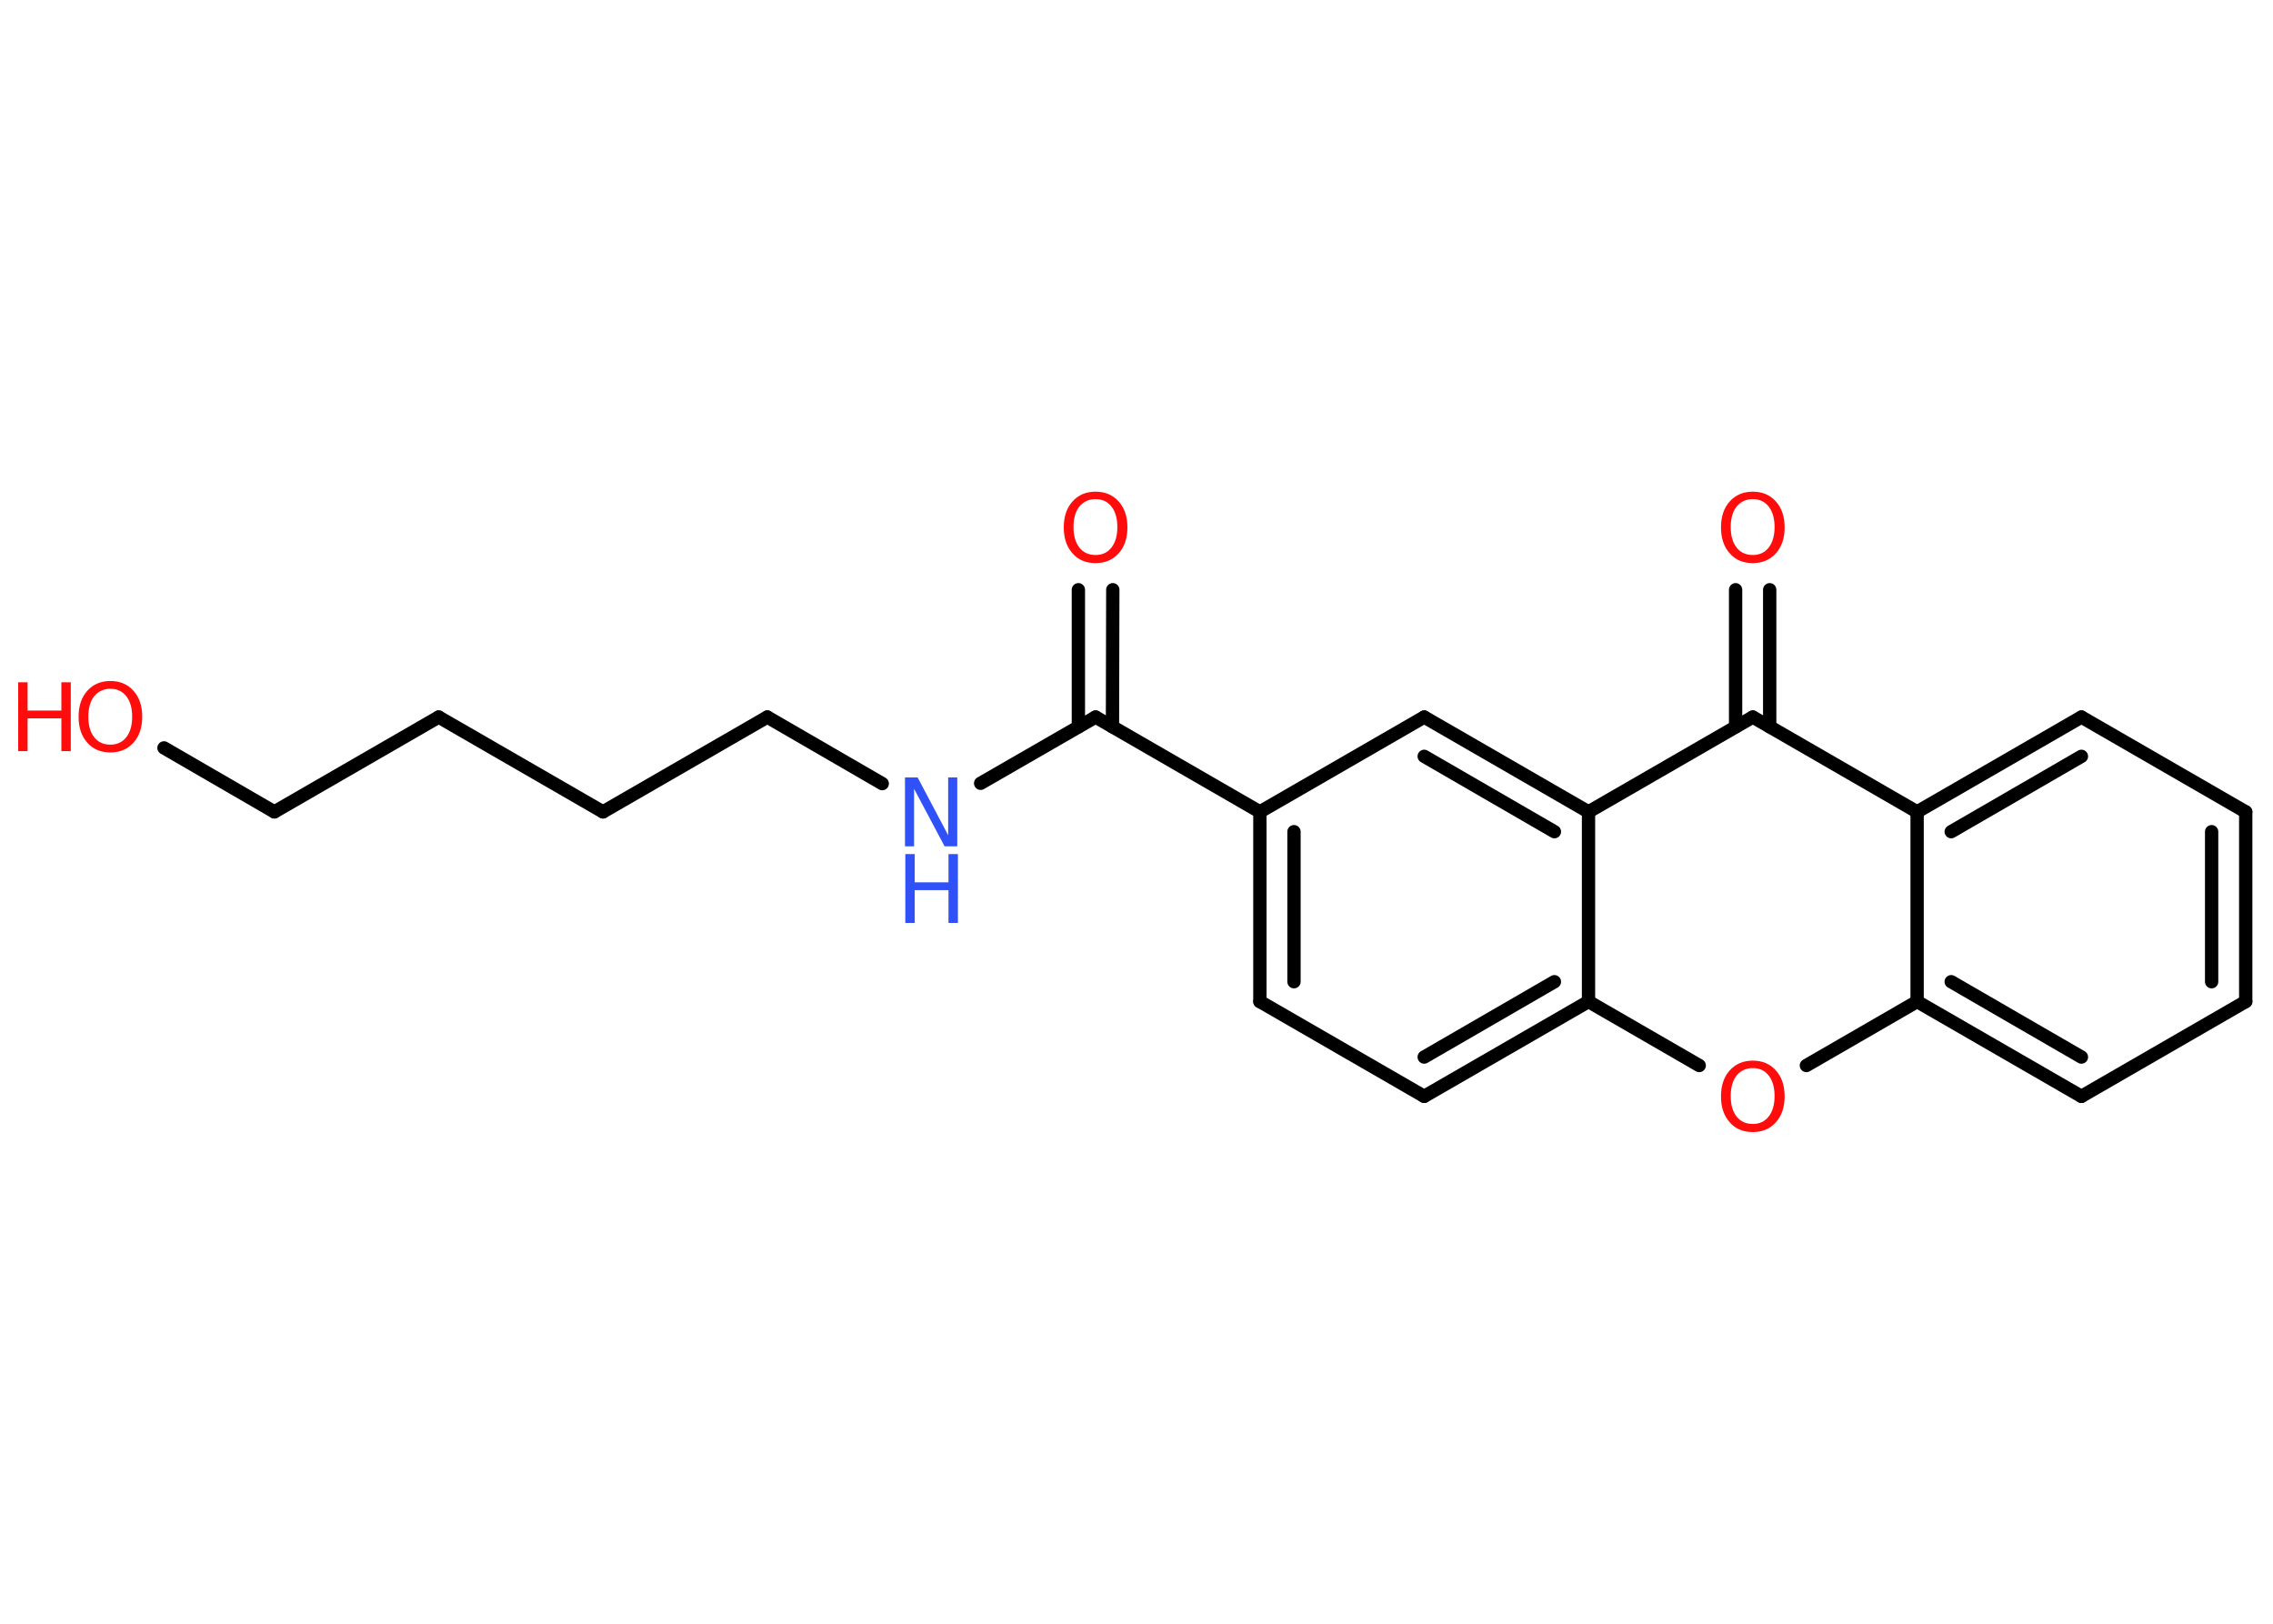 <?xml version='1.0' encoding='UTF-8'?>
<!DOCTYPE svg PUBLIC "-//W3C//DTD SVG 1.1//EN" "http://www.w3.org/Graphics/SVG/1.1/DTD/svg11.dtd">
<svg version='1.2' xmlns='http://www.w3.org/2000/svg' xmlns:xlink='http://www.w3.org/1999/xlink' width='70.0mm' height='50.0mm' viewBox='0 0 70.0 50.0'>
  <desc>Generated by the Chemistry Development Kit (http://github.com/cdk)</desc>
  <g stroke-linecap='round' stroke-linejoin='round' stroke='#000000' stroke-width='.41' fill='#FF0D0D'>
    <rect x='.0' y='.0' width='70.0' height='50.0' fill='#FFFFFF' stroke='none'/>
    <g id='mol1' class='mol'>
      <g id='mol1bnd1' class='bond'>
        <line x1='34.27' y1='18.16' x2='34.26' y2='22.38'/>
        <line x1='33.21' y1='18.16' x2='33.21' y2='22.38'/>
      </g>
      <line id='mol1bnd2' class='bond' x1='33.74' y1='22.08' x2='30.2' y2='24.12'/>
      <line id='mol1bnd3' class='bond' x1='27.17' y1='24.13' x2='23.63' y2='22.08'/>
      <line id='mol1bnd4' class='bond' x1='23.63' y1='22.08' x2='18.57' y2='25.0'/>
      <line id='mol1bnd5' class='bond' x1='18.57' y1='25.0' x2='13.51' y2='22.08'/>
      <line id='mol1bnd6' class='bond' x1='13.51' y1='22.08' x2='8.45' y2='25.0'/>
      <line id='mol1bnd7' class='bond' x1='8.45' y1='25.0' x2='5.05' y2='23.03'/>
      <line id='mol1bnd8' class='bond' x1='33.74' y1='22.08' x2='38.8' y2='25.0'/>
      <g id='mol1bnd9' class='bond'>
        <line x1='38.8' y1='25.0' x2='38.8' y2='30.84'/>
        <line x1='39.85' y1='25.61' x2='39.85' y2='30.23'/>
      </g>
      <line id='mol1bnd10' class='bond' x1='38.8' y1='30.84' x2='43.86' y2='33.76'/>
      <g id='mol1bnd11' class='bond'>
        <line x1='43.86' y1='33.76' x2='48.92' y2='30.84'/>
        <line x1='43.86' y1='32.55' x2='47.87' y2='30.23'/>
      </g>
      <line id='mol1bnd12' class='bond' x1='48.92' y1='30.84' x2='52.33' y2='32.81'/>
      <line id='mol1bnd13' class='bond' x1='55.63' y1='32.81' x2='59.04' y2='30.84'/>
      <g id='mol1bnd14' class='bond'>
        <line x1='59.04' y1='30.84' x2='64.1' y2='33.76'/>
        <line x1='60.09' y1='30.23' x2='64.1' y2='32.55'/>
      </g>
      <line id='mol1bnd15' class='bond' x1='64.1' y1='33.76' x2='69.16' y2='30.84'/>
      <g id='mol1bnd16' class='bond'>
        <line x1='69.16' y1='30.84' x2='69.16' y2='25.0'/>
        <line x1='68.11' y1='30.23' x2='68.11' y2='25.61'/>
      </g>
      <line id='mol1bnd17' class='bond' x1='69.16' y1='25.0' x2='64.1' y2='22.08'/>
      <g id='mol1bnd18' class='bond'>
        <line x1='64.1' y1='22.08' x2='59.04' y2='25.0'/>
        <line x1='64.1' y1='23.29' x2='60.09' y2='25.61'/>
      </g>
      <line id='mol1bnd19' class='bond' x1='59.04' y1='30.84' x2='59.04' y2='25.0'/>
      <line id='mol1bnd20' class='bond' x1='59.04' y1='25.0' x2='53.98' y2='22.08'/>
      <g id='mol1bnd21' class='bond'>
        <line x1='53.45' y1='22.38' x2='53.45' y2='18.16'/>
        <line x1='54.5' y1='22.38' x2='54.5' y2='18.16'/>
      </g>
      <line id='mol1bnd22' class='bond' x1='53.98' y1='22.08' x2='48.92' y2='25.0'/>
      <line id='mol1bnd23' class='bond' x1='48.92' y1='30.84' x2='48.92' y2='25.0'/>
      <g id='mol1bnd24' class='bond'>
        <line x1='48.92' y1='25.0' x2='43.86' y2='22.08'/>
        <line x1='47.87' y1='25.61' x2='43.86' y2='23.29'/>
      </g>
      <line id='mol1bnd25' class='bond' x1='38.8' y1='25.0' x2='43.86' y2='22.08'/>
      <path id='mol1atm1' class='atom' d='M33.74 15.37q-.31 .0 -.5 .23q-.18 .23 -.18 .63q.0 .4 .18 .63q.18 .23 .5 .23q.31 .0 .49 -.23q.18 -.23 .18 -.63q.0 -.4 -.18 -.63q-.18 -.23 -.49 -.23zM33.74 15.14q.44 .0 .71 .3q.27 .3 .27 .8q.0 .5 -.27 .8q-.27 .3 -.71 .3q-.45 .0 -.71 -.3q-.27 -.3 -.27 -.8q.0 -.5 .27 -.8q.27 -.3 .71 -.3z' stroke='none'/>
      <g id='mol1atm3' class='atom'>
        <path d='M27.88 23.94h.38l.94 1.78v-1.78h.28v2.12h-.39l-.94 -1.77v1.77h-.28v-2.12z' stroke='none' fill='#3050F8'/>
        <path d='M27.88 26.3h.29v.87h1.04v-.87h.29v2.12h-.29v-1.01h-1.04v1.01h-.29v-2.12z' stroke='none' fill='#3050F8'/>
      </g>
      <g id='mol1atm8' class='atom'>
        <path d='M3.4 21.21q-.31 .0 -.5 .23q-.18 .23 -.18 .63q.0 .4 .18 .63q.18 .23 .5 .23q.31 .0 .49 -.23q.18 -.23 .18 -.63q.0 -.4 -.18 -.63q-.18 -.23 -.49 -.23zM3.4 20.97q.44 .0 .71 .3q.27 .3 .27 .8q.0 .5 -.27 .8q-.27 .3 -.71 .3q-.45 .0 -.71 -.3q-.27 -.3 -.27 -.8q.0 -.5 .27 -.8q.27 -.3 .71 -.3z' stroke='none'/>
        <path d='M.56 21.01h.29v.87h1.04v-.87h.29v2.12h-.29v-1.01h-1.04v1.01h-.29v-2.12z' stroke='none'/>
      </g>
      <path id='mol1atm13' class='atom' d='M53.98 32.89q-.31 .0 -.5 .23q-.18 .23 -.18 .63q.0 .4 .18 .63q.18 .23 .5 .23q.31 .0 .49 -.23q.18 -.23 .18 -.63q.0 -.4 -.18 -.63q-.18 -.23 -.49 -.23zM53.98 32.66q.44 .0 .71 .3q.27 .3 .27 .8q.0 .5 -.27 .8q-.27 .3 -.71 .3q-.45 .0 -.71 -.3q-.27 -.3 -.27 -.8q.0 -.5 .27 -.8q.27 -.3 .71 -.3z' stroke='none'/>
      <path id='mol1atm21' class='atom' d='M53.98 15.37q-.31 .0 -.5 .23q-.18 .23 -.18 .63q.0 .4 .18 .63q.18 .23 .5 .23q.31 .0 .49 -.23q.18 -.23 .18 -.63q.0 -.4 -.18 -.63q-.18 -.23 -.49 -.23zM53.98 15.14q.44 .0 .71 .3q.27 .3 .27 .8q.0 .5 -.27 .8q-.27 .3 -.71 .3q-.45 .0 -.71 -.3q-.27 -.3 -.27 -.8q.0 -.5 .27 -.8q.27 -.3 .71 -.3z' stroke='none'/>
    </g>
  </g>
</svg>
